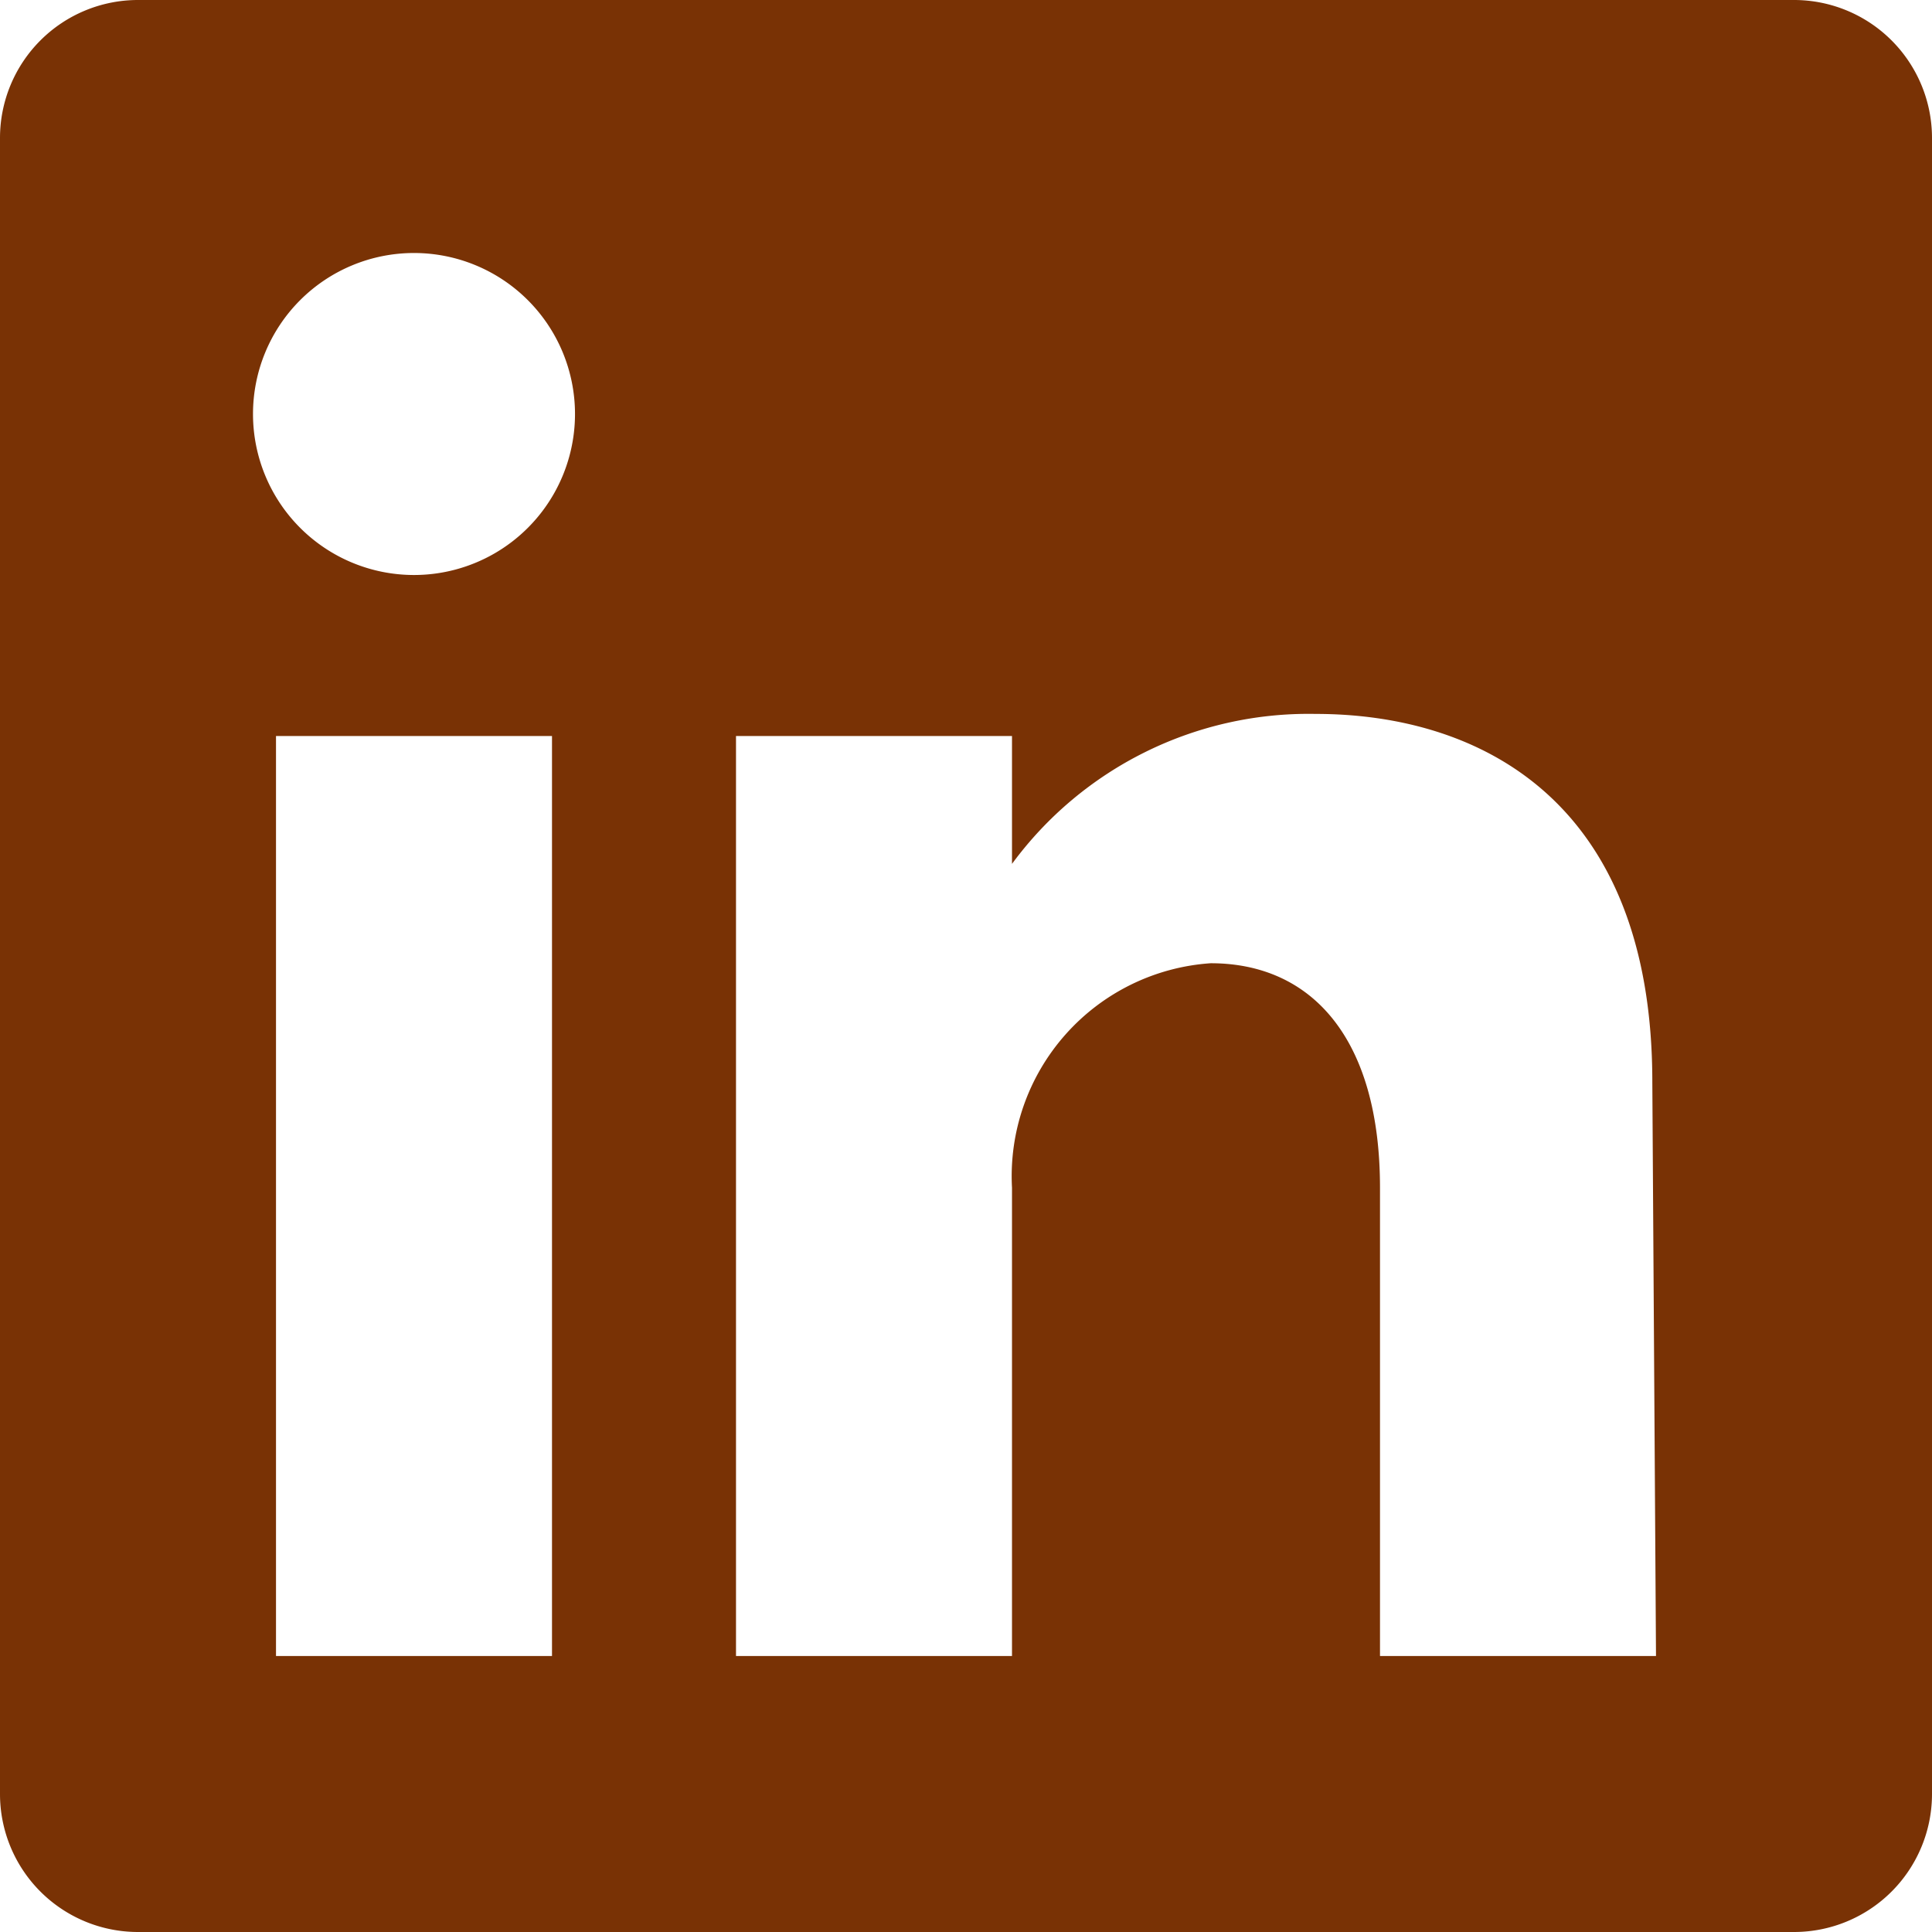 <svg xmlns="http://www.w3.org/2000/svg" viewBox="0 0 21 21" width="21" height="21" role="none" focusable="false">
  <path
    d="M19.5 0h-18A1.5 1.5 0 000 1.5v18A1.5 1.5 0 001.5 21h18a1.5 1.5 0 001.5-1.5v-18A1.5 1.5 0 0019.5 0zM6 18H3V8h3zM4.5 6.25A1.75 1.75 0 116.25 4.5 1.75 1.75 0 014.5 6.25zM18 18h-3v-5.09c0-1.62-.74-2.44-1.84-2.44A2.32 2.32 0 0011 12.91V18H8V8h3v1.39a4 4 0 013.3-1.63c1.77 0 3.66.93 3.66 4z"
    fill="#793205"></path>
</svg>